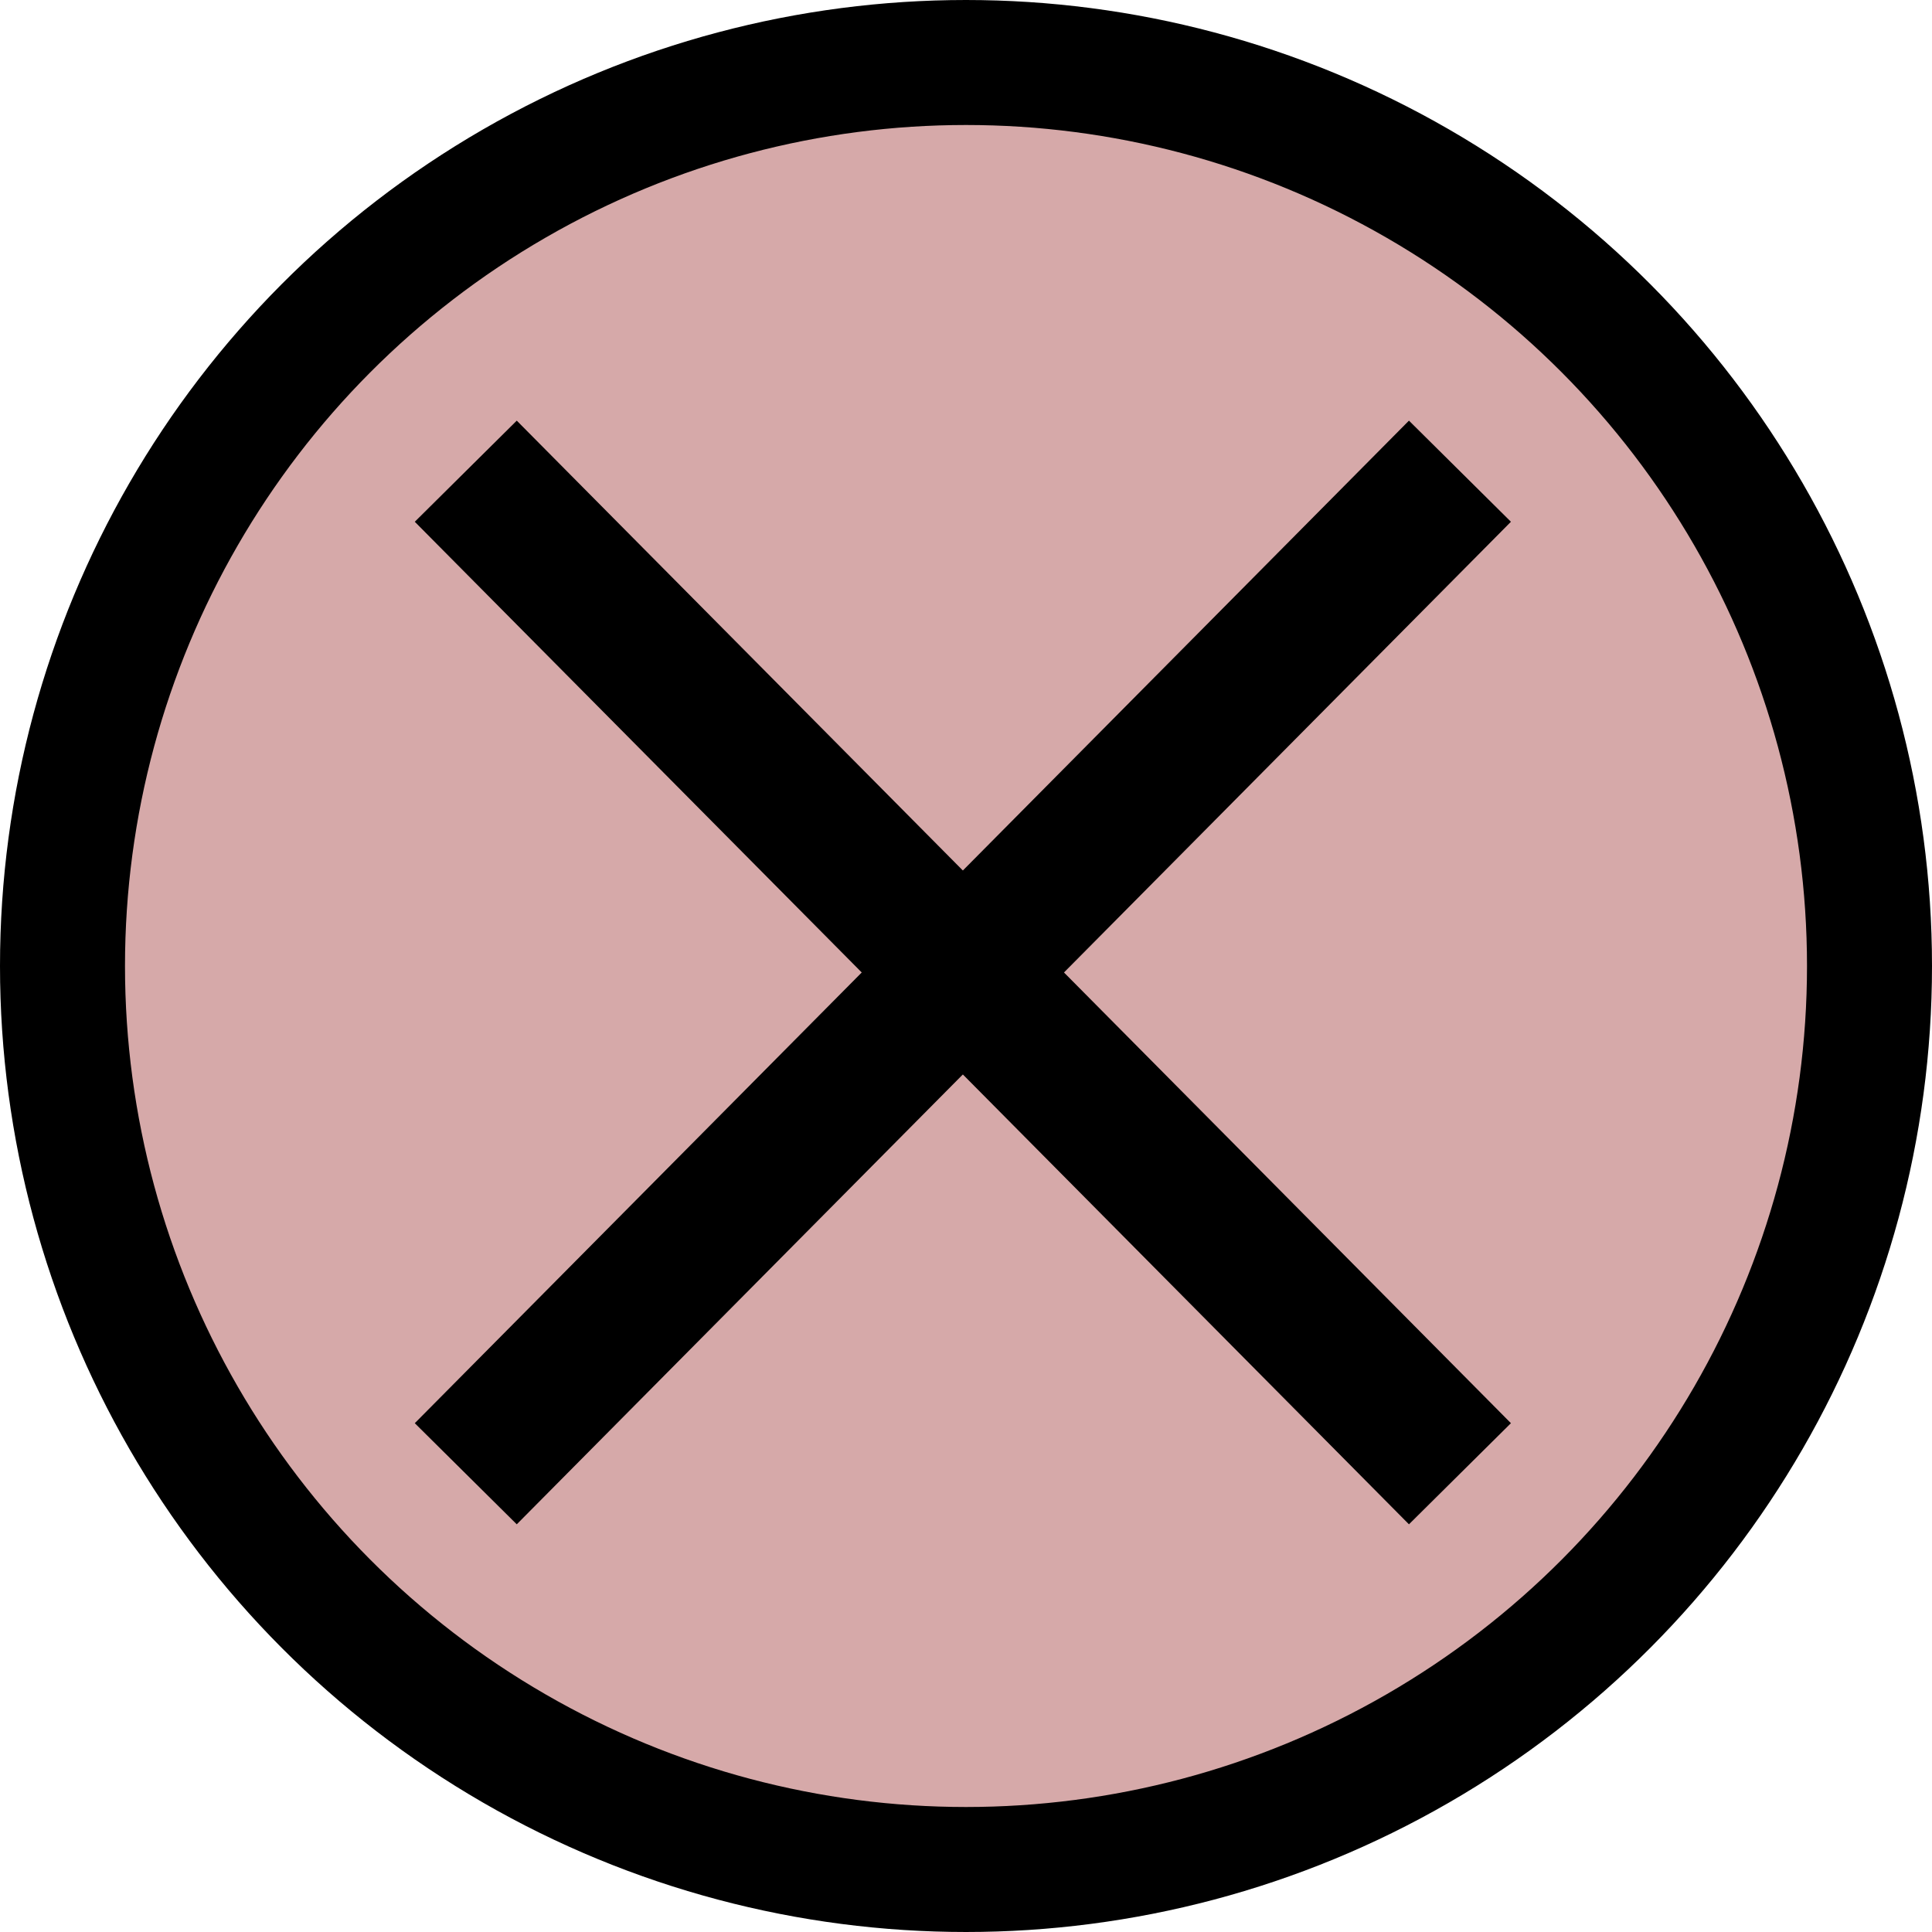 <?xml version="1.0" encoding="UTF-8" standalone="no"?>
<!-- Created with Inkscape (http://www.inkscape.org/) -->

<svg
   width="67.266"
   height="67.266"
   viewBox="0 0 67.266 67.266"
   version="1.1"
   id="svg1"
   inkscape:version="1.3 (0e150ed6c4, 2023-07-21)"
   sodipodi:docname="UI-design.svg"
   inkscape:export-filename="i do.png"
   inkscape:export-xdpi="96"
   inkscape:export-ydpi="96"
   xmlns:inkscape="http://www.inkscape.org/namespaces/inkscape"
   xmlns:sodipodi="http://sodipodi.sourceforge.net/DTD/sodipodi-0.dtd"
   xmlns="http://www.w3.org/2000/svg"
   xmlns:svg="http://www.w3.org/2000/svg">
  <sodipodi:namedview
     id="namedview1"
     pagecolor="#ffffff"
     bordercolor="#000000"
     borderopacity="0.25"
     inkscape:showpageshadow="2"
     inkscape:pageopacity="0.0"
     inkscape:pagecheckerboard="0"
     inkscape:deskcolor="#d1d1d1"
     inkscape:document-units="px"
     inkscape:zoom="0.5"
     inkscape:cx="927"
     inkscape:cy="555"
     inkscape:window-width="1920"
     inkscape:window-height="1009"
     inkscape:window-x="-8"
     inkscape:window-y="-8"
     inkscape:window-maximized="1"
     inkscape:current-layer="layer6" />
  <defs
     id="defs1" />
  <g
     inkscape:groupmode="layer"
     id="layer3"
     inkscape:label="animation UI"
     style="display:inline"
     transform="translate(-17.558,-19.444)">
    <circle
       style="fill:#d6a9a9;fill-opacity:1;stroke:#000000;stroke-width:4.352;stroke-linecap:square;stroke-linejoin:bevel;stroke-dasharray:none;stroke-opacity:1;paint-order:normal"
       id="circle239"
       cx="51.191"
       cy="53.077"
       r="31.457"
       inkscape:label="exit button " />
    <path
       style="fill:#d97368;fill-opacity:1;stroke:#000000;stroke-width:5;stroke-linecap:square;stroke-linejoin:bevel;stroke-dasharray:none;stroke-dashoffset:0;stroke-opacity:1;paint-order:normal"
       d="M 35.535,37.625 66.628,68.98"
       id="path242" />
    <path
       style="fill:#d6a9a9;fill-opacity:1;stroke:#000000;stroke-width:5;stroke-linecap:square;stroke-linejoin:bevel;stroke-dasharray:none;stroke-dashoffset:0;stroke-opacity:1;paint-order:normal"
       d="M 66.628,37.625 35.535,68.98"
       id="path243" />
  </g>
</svg>
